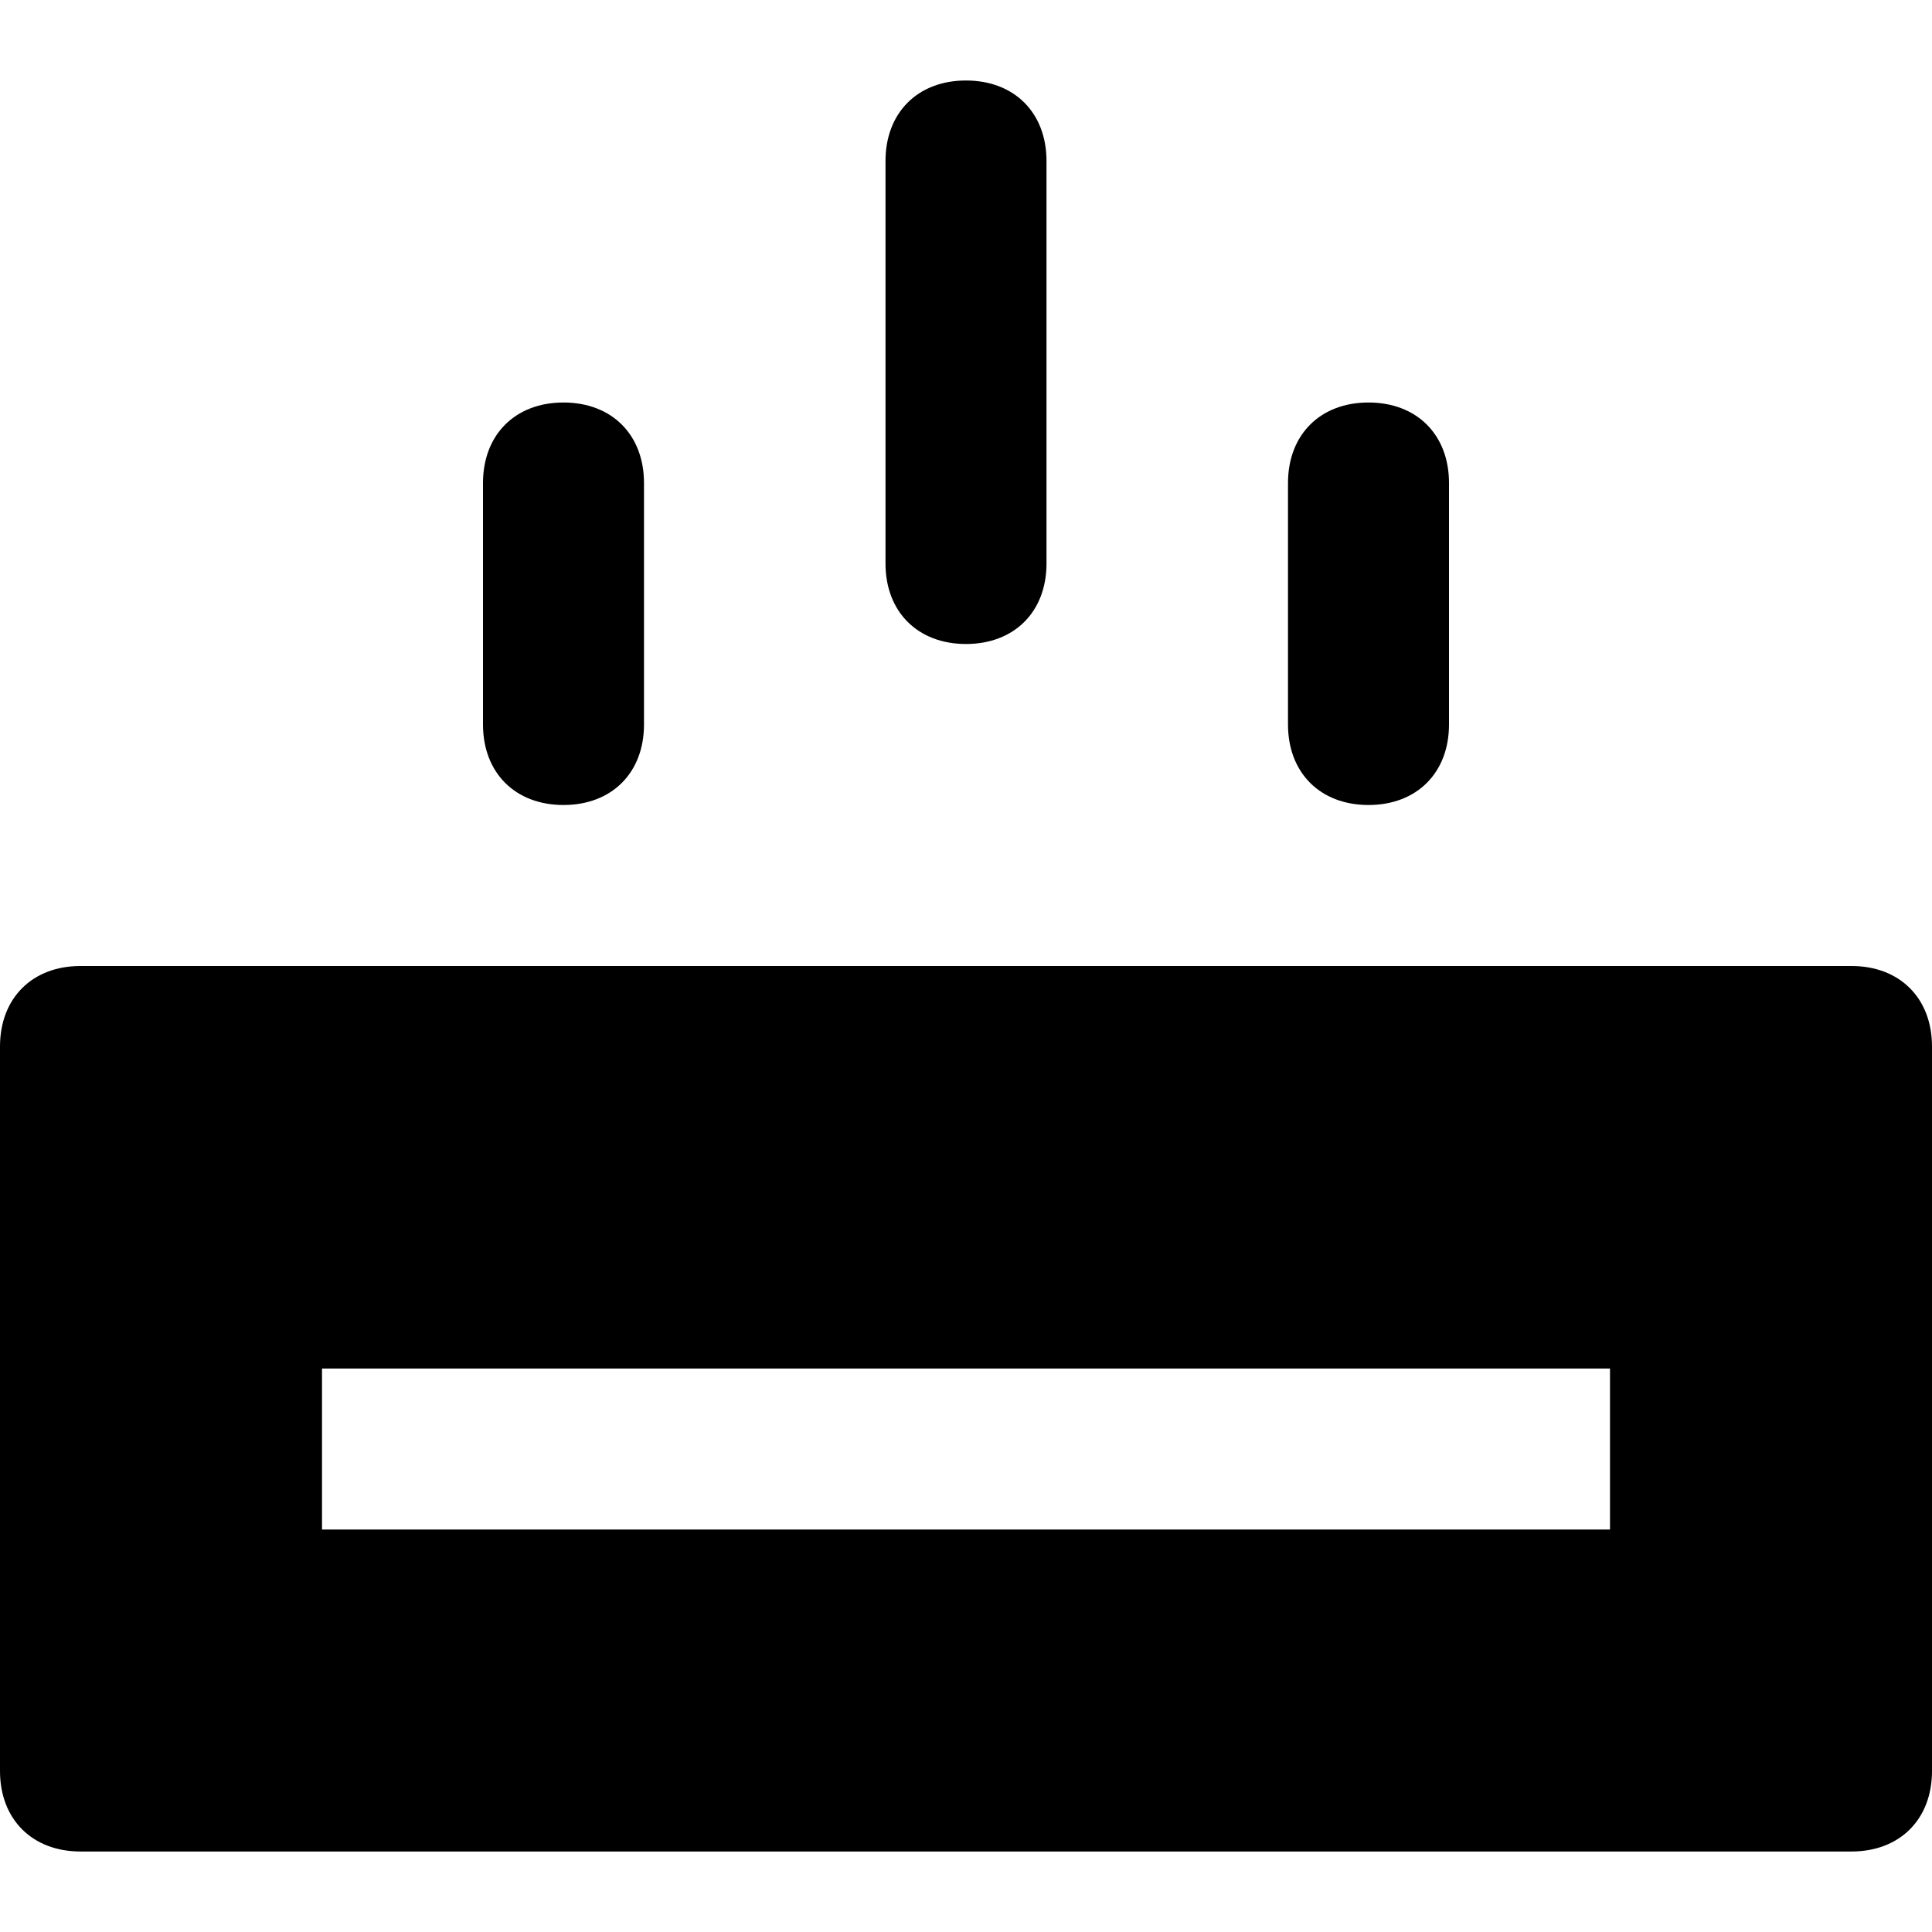 <svg id="nc_icon" version="1.1" xmlns="http://www.w3.org/2000/svg" xmlns:xlink="http://www.w3.org/1999/xlink" x="0px" y="0px" viewBox="0 0 24 24" xml:space="preserve" ><g class="nc-icon-wrapper" fill="currentColor"><path fill="currentColor" d="M23,12H1c-0.6,0-1,0.4-1,1v9c0,0.6,0.4,1,1,1h22c0.6,0,1-0.4,1-1v-9C24,12.4,23.6,12,23,12z M20,19H4v-2h16 V19z"></path> <path data-color="color-2" fill="currentColor" d="M12,8c0.6,0,1-0.4,1-1V2c0-0.6-0.4-1-1-1c-0.6,0-1,0.4-1,1v5C11,7.6,11.4,8,12,8z"></path> <path data-color="color-2" fill="currentColor" d="M7,10c0.6,0,1-0.4,1-1V6c0-0.6-0.4-1-1-1C6.4,5,6,5.4,6,6v3C6,9.6,6.4,10,7,10z"></path> <path data-color="color-2" fill="currentColor" d="M17,10c0.6,0,1-0.4,1-1V6c0-0.6-0.4-1-1-1c-0.6,0-1,0.4-1,1v3C16,9.6,16.4,10,17,10z"></path></g></svg>